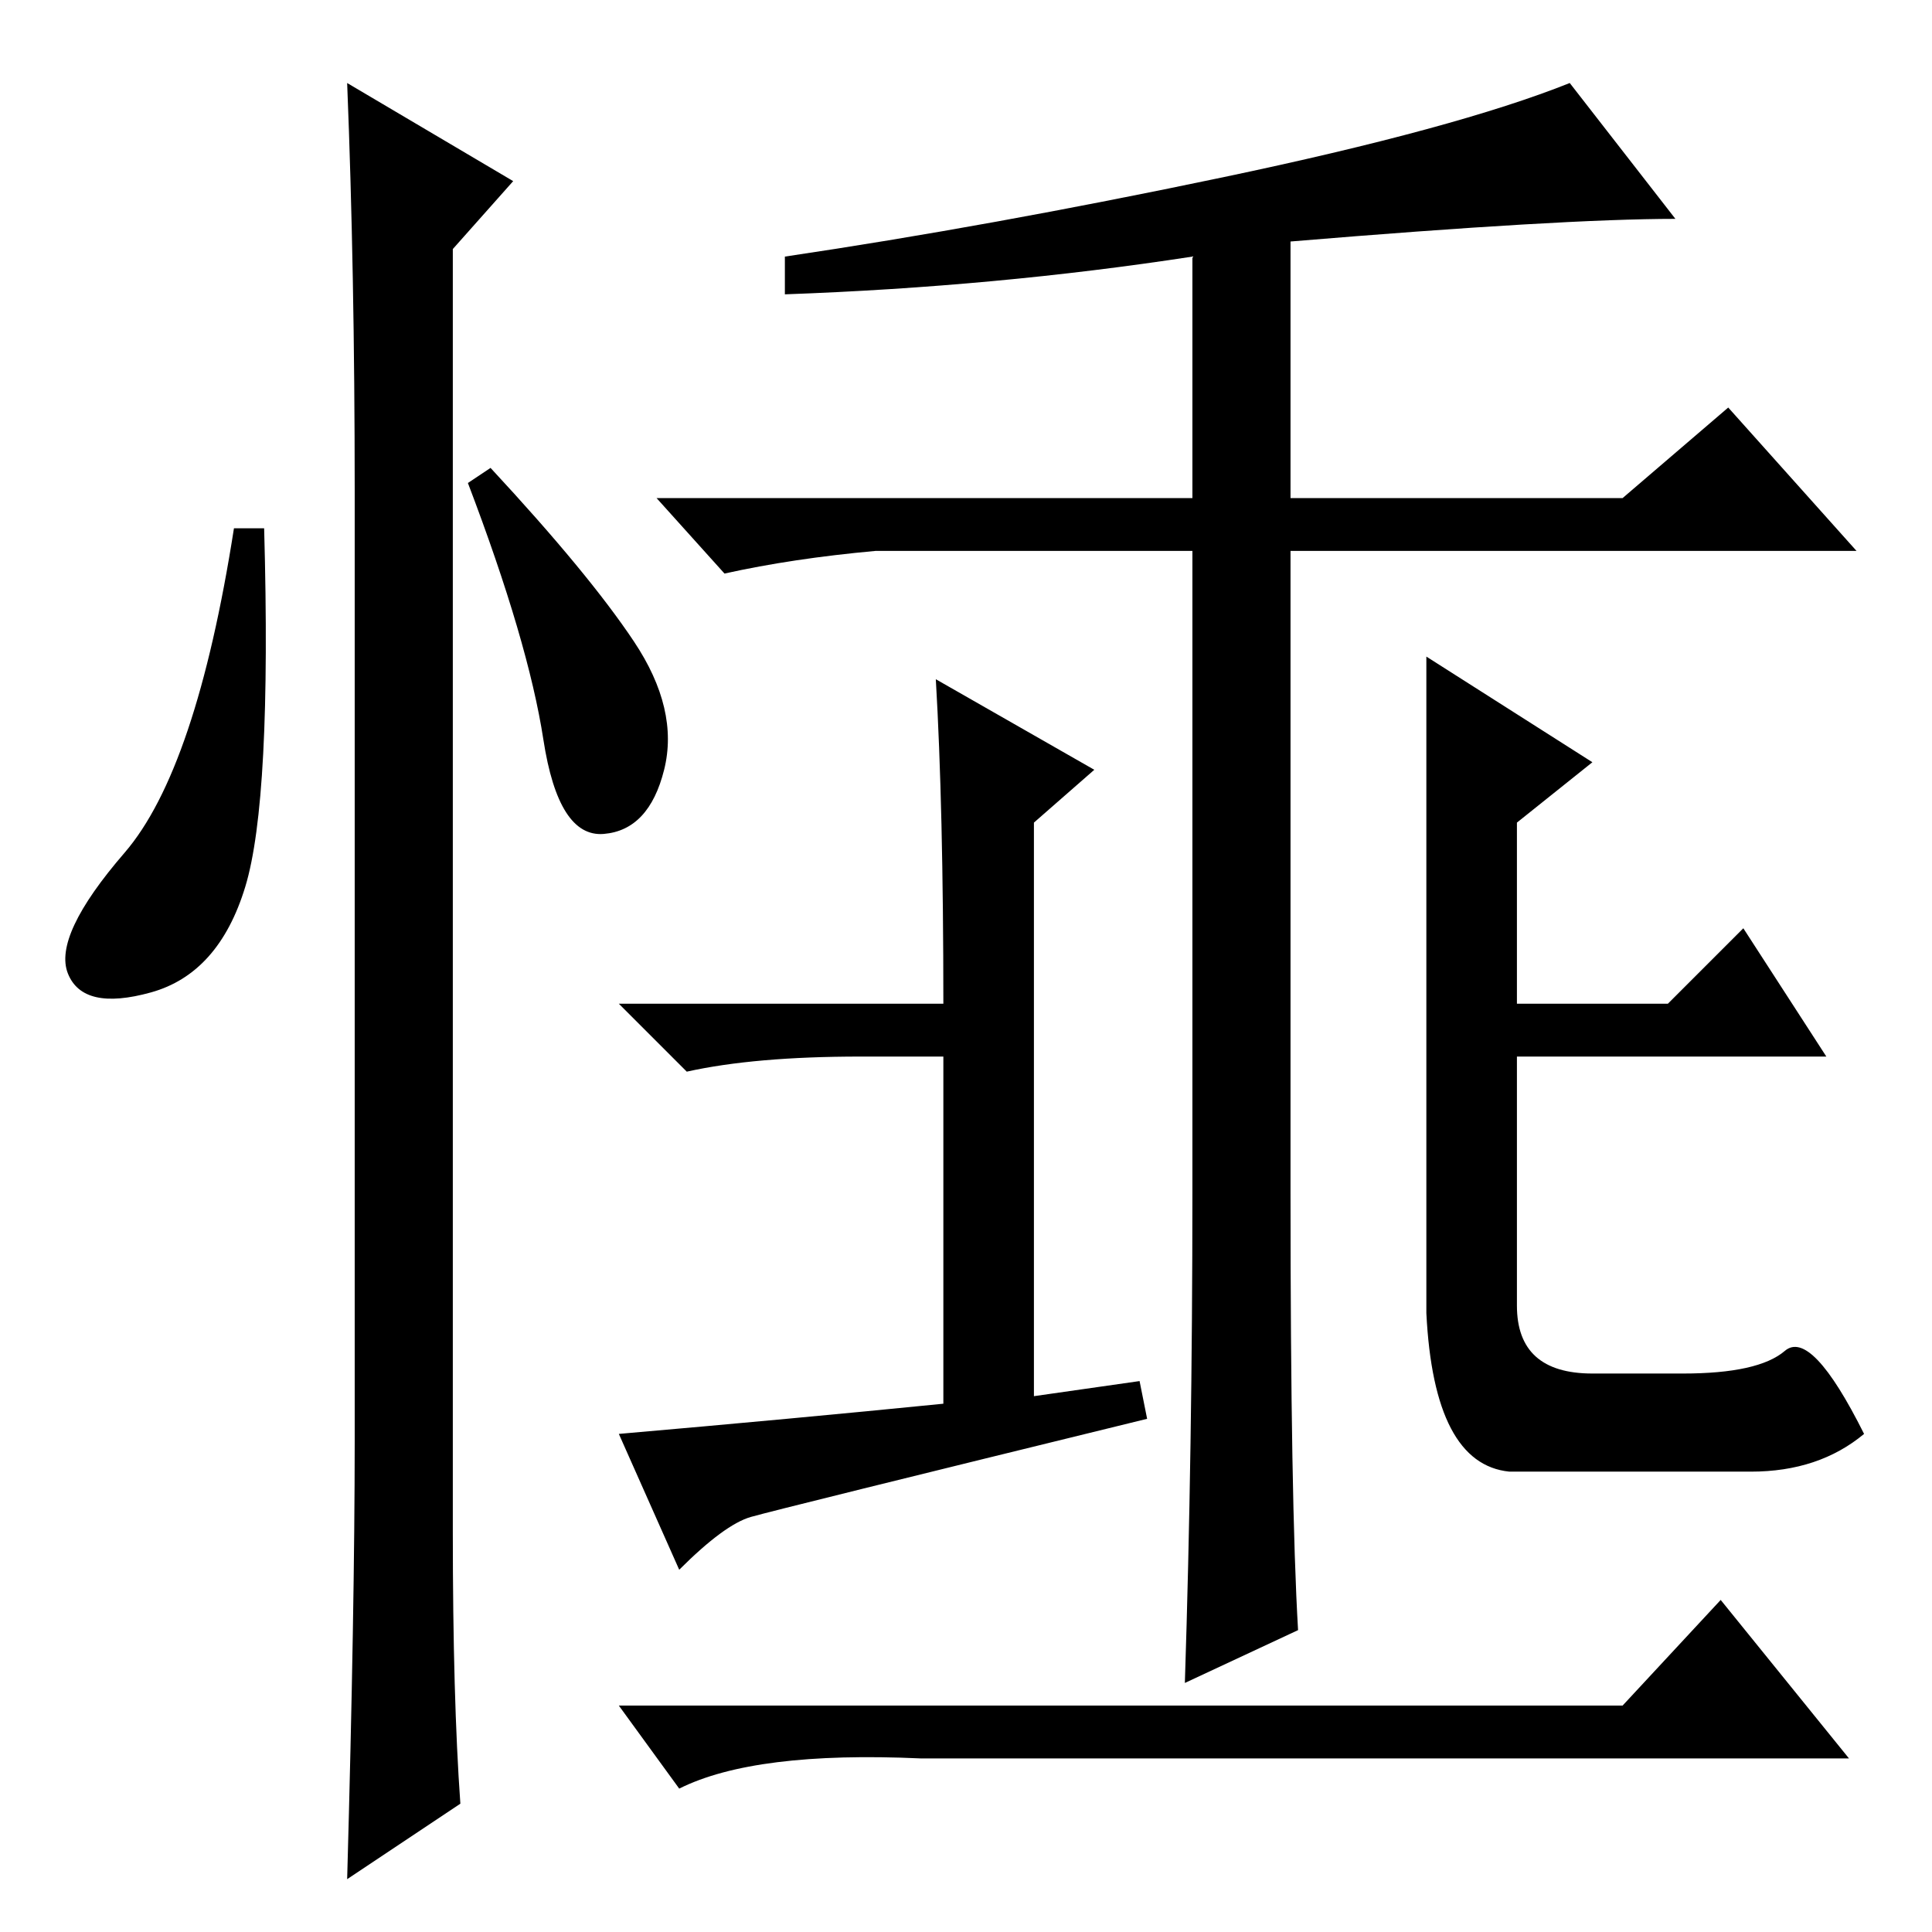 <?xml version="1.0" standalone="no"?>
<!DOCTYPE svg PUBLIC "-//W3C//DTD SVG 1.1//EN" "http://www.w3.org/Graphics/SVG/1.1/DTD/svg11.dtd" >
<svg xmlns="http://www.w3.org/2000/svg" xmlns:xlink="http://www.w3.org/1999/xlink" version="1.1" viewBox="0 -36 256 256">
  <g transform="matrix(1 0 0 -1 0 220)">
   <path fill="currentColor"
d="M172 40l-15 -7q1 31 1 65v85h-42q-11 -1 -20 -3l-9 10h71v32q-26 -4 -54 -5v5q27 4 58 10.5t46 12.5l14 -18q-15 0 -51 -3v-34h44l14 12l17 -19h-75v-85q0 -41 1 -58zM124 166l21 -12l-8 -7v-76l14 2l1 -5q-49 -12 -52.5 -13t-9.5 -7l-8 18q23 2 43 4v46h-11
q-14 0 -23 -2l-9 9h43q0 26 -1 43zM189 169l22 -14l-10 -8v-24h20l10 10l11 -17h-41v-33q0 -9 10 -9h12q10 0 13.5 3t10.5 -11q-6 -5 -15 -5h-32q-10 1 -11 21v87v0zM215 30l13 14l17 -21h-123q-22 1 -32 -4l-8 11h133zM32.5 138.5q-3.5 -11.5 -12.5 -14t-11 2.5t7.5 16
t14.5 43h4q1 -36 -2.5 -47.5zM46 245l22 -13l-8 -9v-170q0 -22 1 -36l-15 -10q1 36 1 58v126q0 29 -1 54zM84 171q6 -9 4 -17t-8 -8.5t-8 12.5t-10 34l3 2q13 -14 19 -23z" />
  </g>

</svg>
